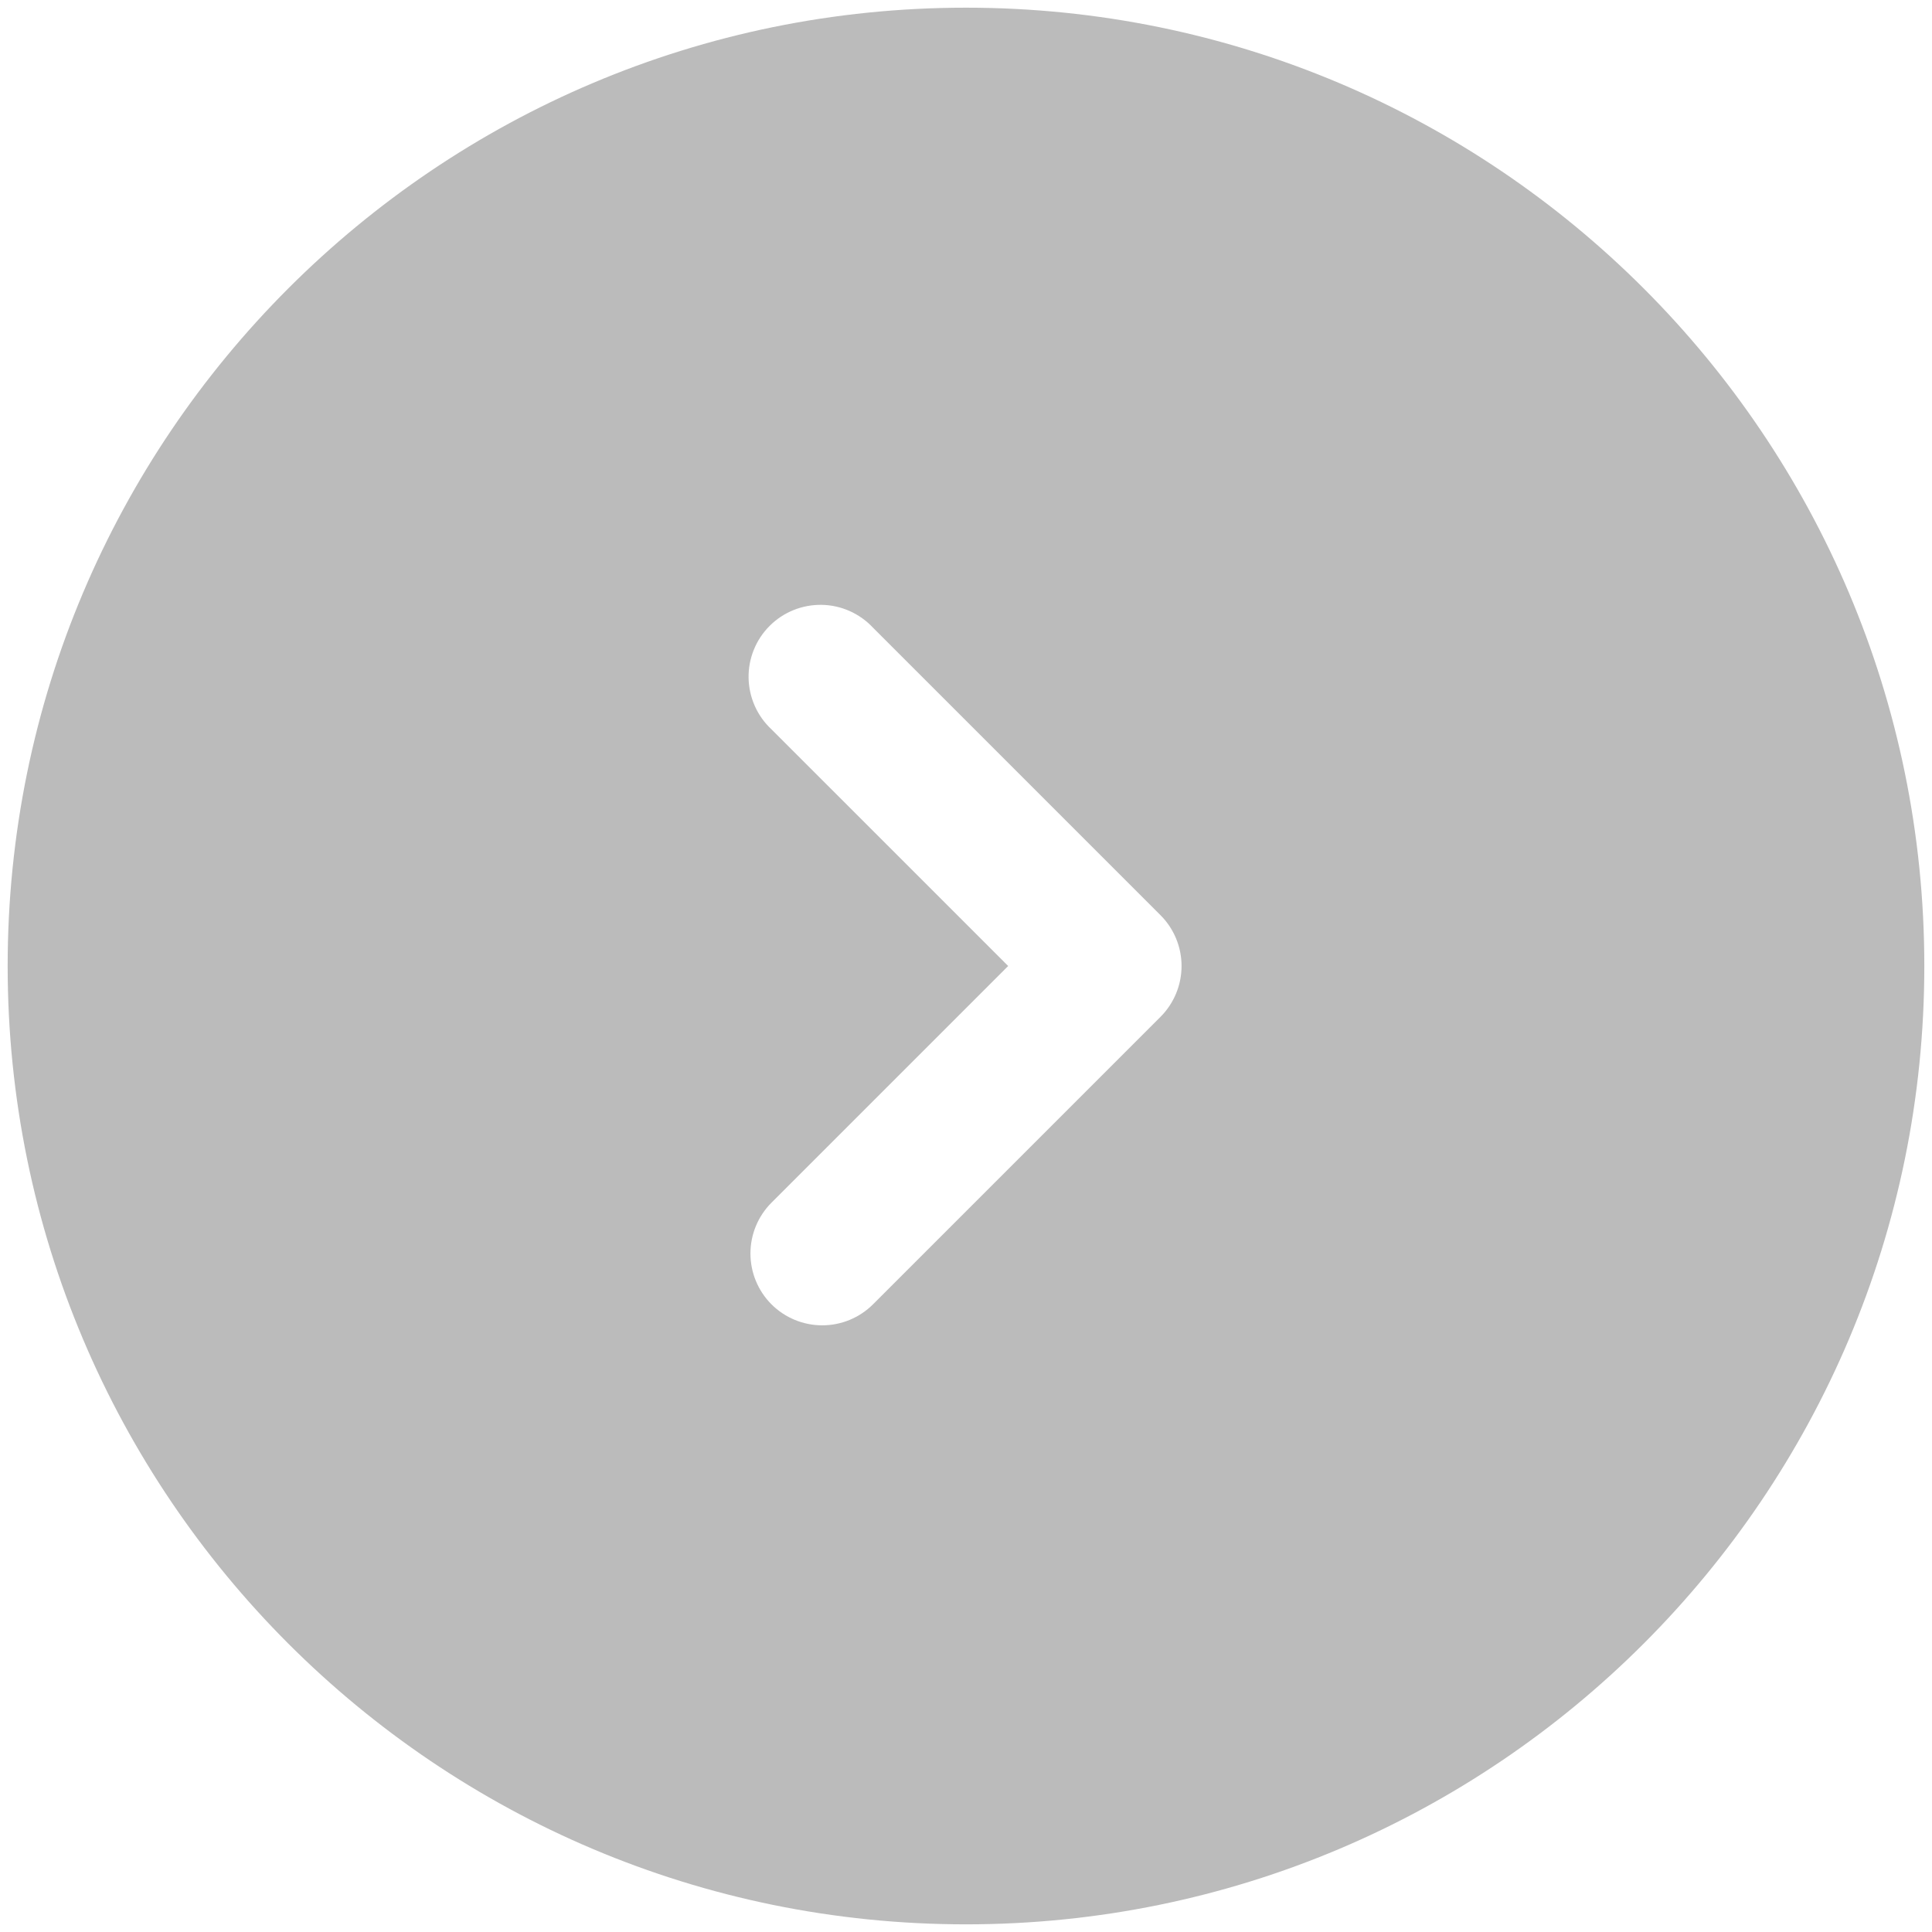 <svg width="84" height="84" viewBox="0 0 84 84" fill="none" xmlns="http://www.w3.org/2000/svg">
<path fill-rule="evenodd" clip-rule="evenodd" d="M42 0.334C18.987 0.334 0.333 18.988 0.333 42C0.333 65.013 18.987 83.667 42 83.667C65.012 83.667 83.666 65.013 83.666 42C83.666 18.988 65.012 0.334 42 0.334ZM33.541 56.709C32.956 56.123 32.628 55.328 32.628 54.5C32.628 53.672 32.956 52.878 33.541 52.292L43.833 42L33.541 31.709C33.234 31.423 32.988 31.078 32.817 30.694C32.647 30.311 32.555 29.897 32.547 29.477C32.54 29.058 32.617 28.641 32.774 28.252C32.931 27.863 33.165 27.509 33.462 27.213C33.759 26.916 34.112 26.682 34.502 26.525C34.891 26.368 35.307 26.291 35.727 26.298C36.147 26.305 36.56 26.397 36.944 26.568C37.327 26.739 37.672 26.985 37.958 27.292L50.458 39.792C51.043 40.378 51.372 41.172 51.372 42C51.372 42.828 51.043 43.623 50.458 44.209L37.958 56.709C37.372 57.294 36.578 57.623 35.75 57.623C34.922 57.623 34.127 57.294 33.541 56.709Z" fill="#bbb"/>
<!-- <defs>
<linearGradient id="paint0_linear_1_154" x1="83.6665" y1="65.4237" x2="33.6167" y2="65.0028" gradientUnits="userSpaceOnUse">
<stop stop-color="#AB5BFB"/>
<stop offset="1" stop-color="#7690EA"/>
</linearGradient>
</defs> -->
</svg>


<!-- fill="url(#paint0_linear_1_154)" -->